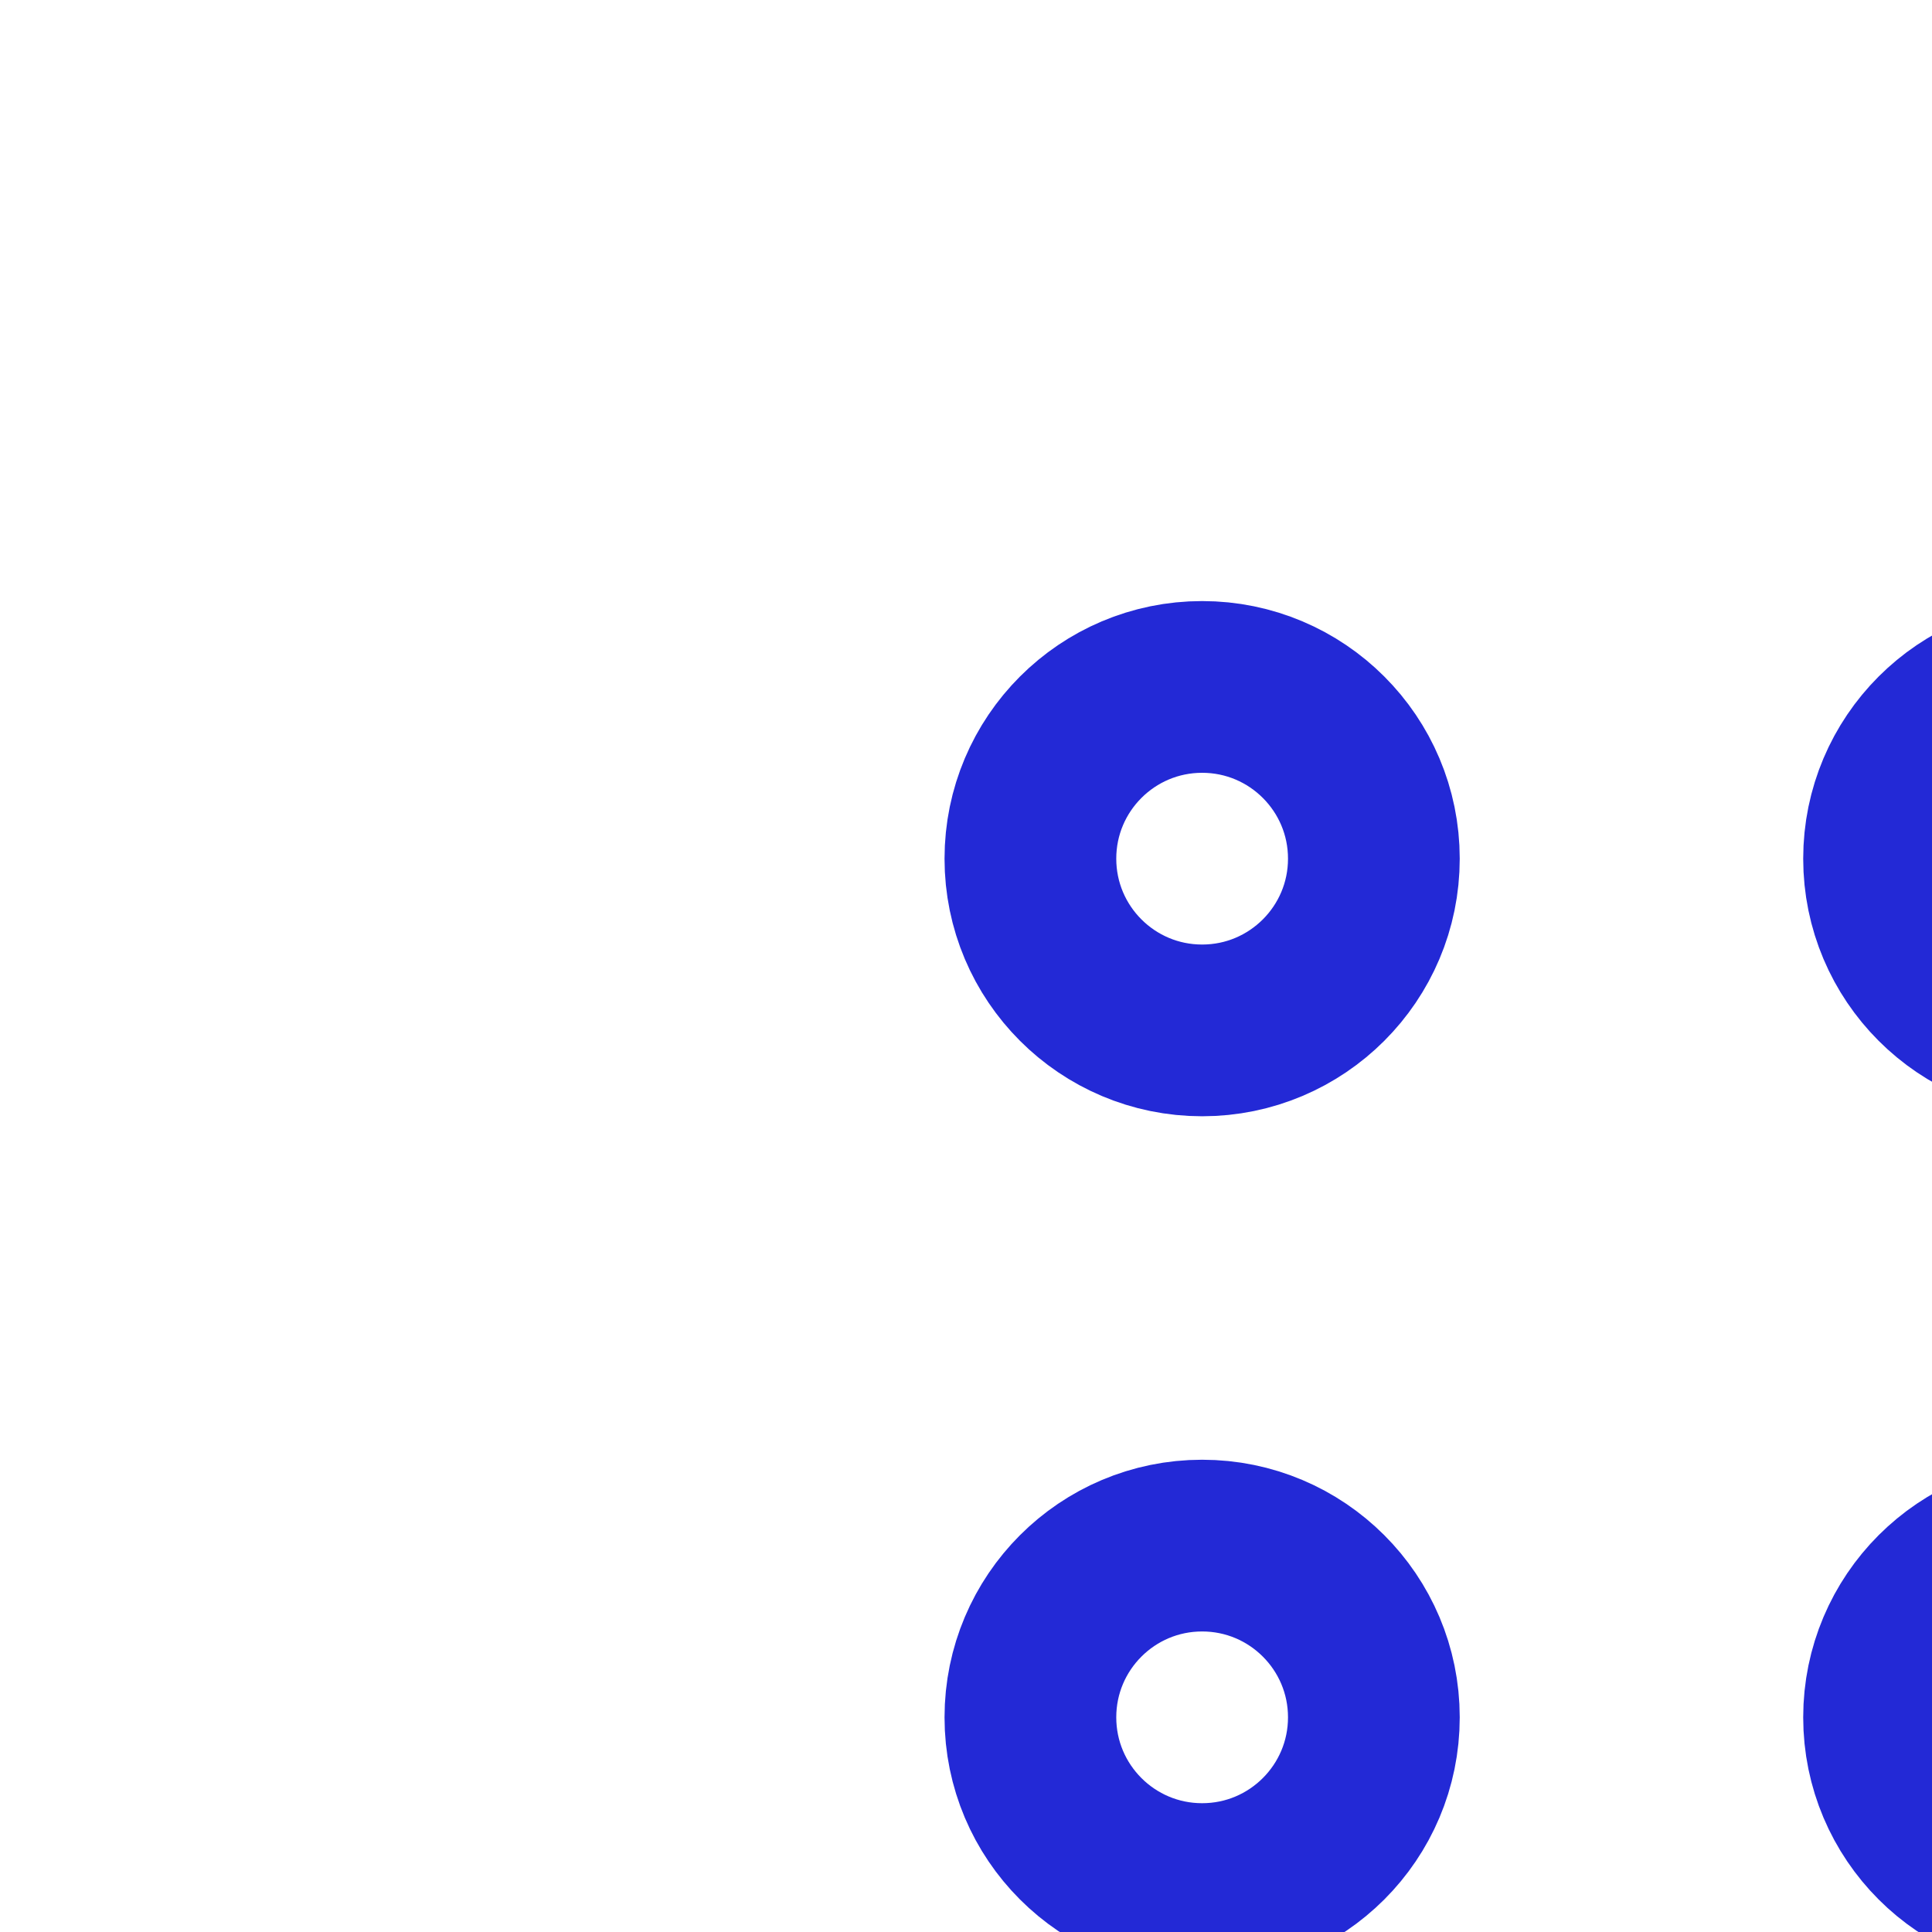 <?xml version="1.0" standalone="no"?>
<!DOCTYPE svg PUBLIC "-//W3C//DTD SVG 20010904//EN"
  "http://www.w3.org/TR/2001/REC-SVG-20010904/DTD/svg10.dtd">
<svg width="90" height="90">
<g style="fill:black;fill-opacity:1;stroke:none;stroke-width:1;stroke-opacity:1;fill-rule:nonzero;">
<g style="fill:black;fill-opacity:1;stroke:none;stroke-width:1;stroke-opacity:1;fill-rule:nonzero;stroke:#2329D6;stroke-width:1;stroke-linecap:square;stroke-linejoin:miter;fill:none;" transform="scale(2,2)">
<g style="" transform="scale(2,2)">
<g style="" transform="scale(2,2)">
  <circle cx="7" cy="5" r="1"/>
</g>
</g>
<g style="" transform="scale(2,2)">
<g style="" transform="scale(2,2)">
  <circle cx="12" cy="5" r="1"/>
</g>
</g>
<g style="" transform="scale(2,2)">
<g style="" transform="scale(2,2)">
  <circle cx="17" cy="5" r="1"/>
</g>
</g>
<g style="" transform="scale(2,2)">
<g style="" transform="scale(2,2)">
  <circle cx="7" cy="10" r="1"/>
</g>
</g>
<g style="" transform="scale(2,2)">
<g style="" transform="scale(2,2)">
  <circle cx="12" cy="10" r="1"/>
</g>
</g>
<g style="" transform="scale(2,2)">
<g style="" transform="scale(2,2)">
  <circle cx="17" cy="10" r="1"/>
</g>
</g>
<g style="" transform="scale(2,2)">
<g style="" transform="scale(2,2)">
  <circle cx="7" cy="15" r="1"/>
</g>
</g>
<g style="" transform="scale(2,2)">
<g style="" transform="scale(2,2)">
  <circle cx="12" cy="15" r="1"/>
</g>
</g>
<g style="" transform="scale(2,2)">
<g style="" transform="scale(2,2)">
  <circle cx="12" cy="20" r="1"/>
</g>
</g>
<g style="" transform="scale(2,2)">
<g style="" transform="scale(2,2)">
  <circle cx="17" cy="15" r="1"/>
</g>
</g>
</g>
</g>
</svg>
